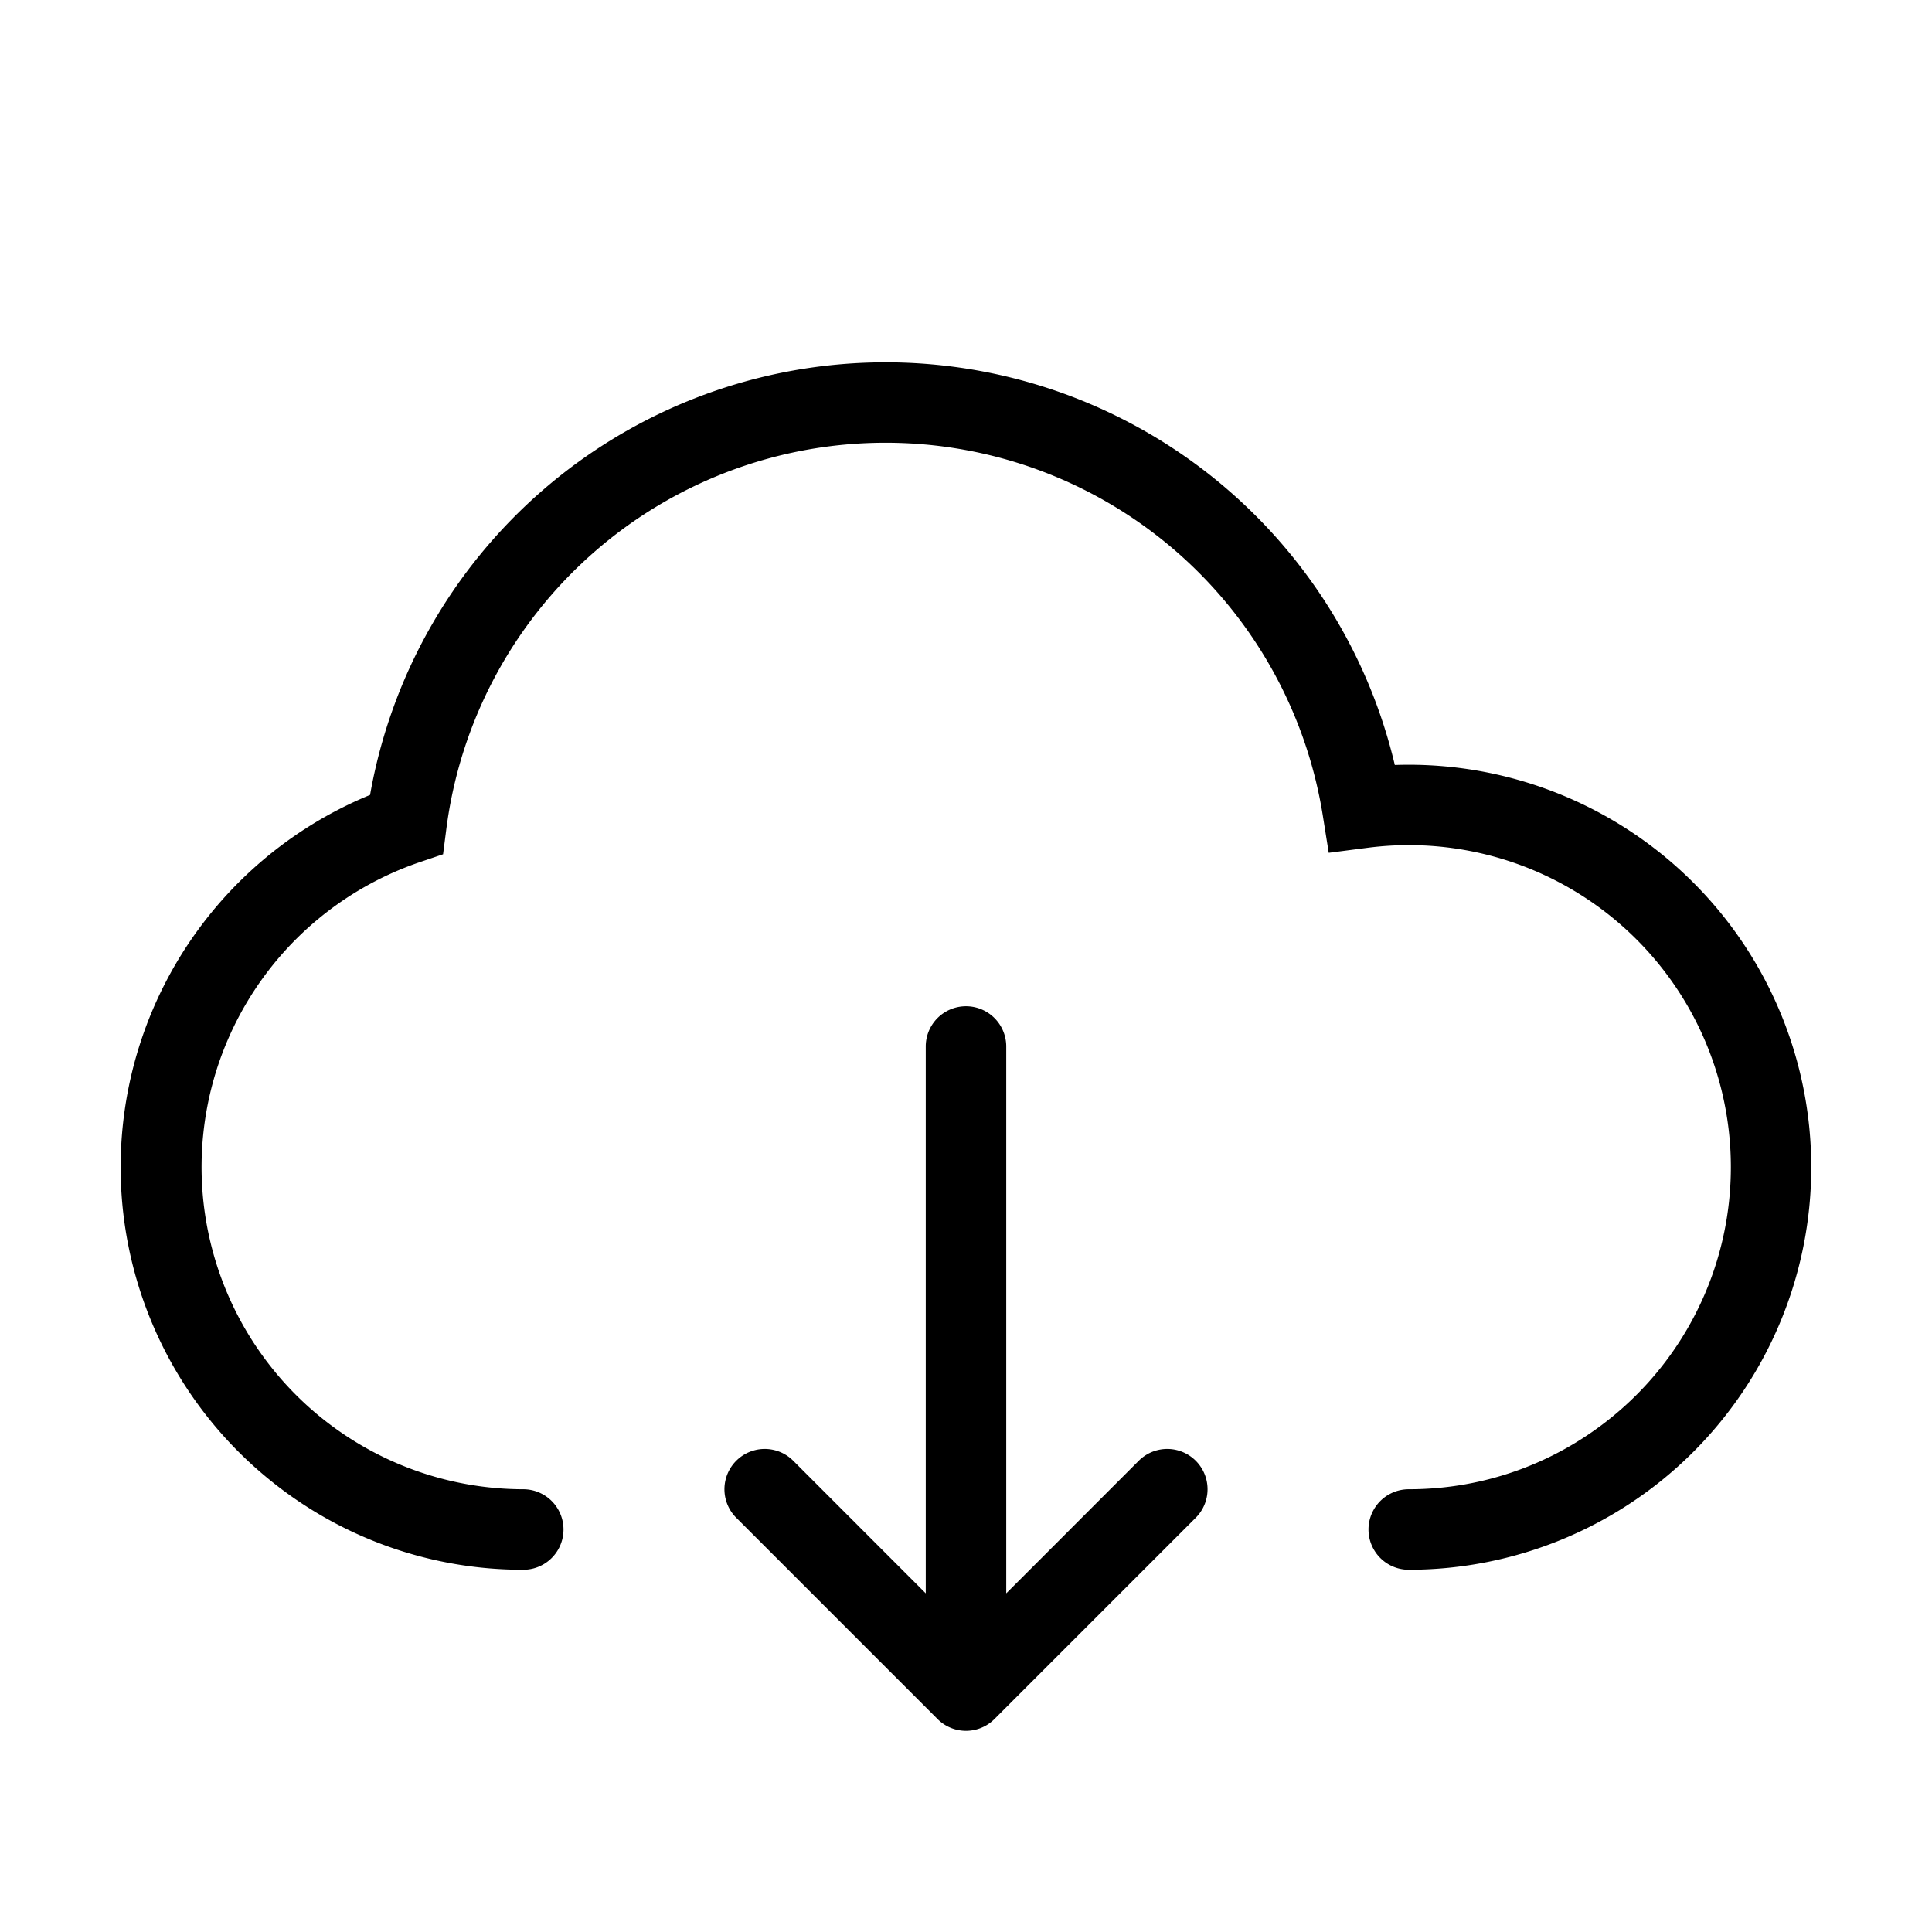 <svg xmlns="http://www.w3.org/2000/svg" xmlns:xlink="http://www.w3.org/1999/xlink" width="24" height="24" viewBox="0 0 24 24"><path fill="currentColor" d="M11 5.5a5.5 5.5 0 0 0-5.456 4.802l-.04.31l-.295.1A4.002 4.002 0 0 0 6.5 18.5a.5.5 0 0 1 0 1a4.98 4.98 0 0 1-3.143-1.111a5 5 0 0 1 1.24-8.514a6.502 6.502 0 0 1 12.73-.372q.086-.003.173-.003a5 5 0 0 1 0 10a.5.5 0 0 1 0-1c.953 0 1.827-.333 2.514-.889a4 4 0 0 0-3.028-7.079l-.48.062l-.076-.478A5.5 5.5 0 0 0 11 5.5"/><path fill="currentColor" d="m12.354 21.354l2.5-2.5a.5.5 0 0 0-.708-.708L12.5 19.793V13a.5.5 0 0 0-1 0v6.793l-1.646-1.647a.5.5 0 0 0-.708.708l2.5 2.5a.5.5 0 0 0 .708 0"/></svg>